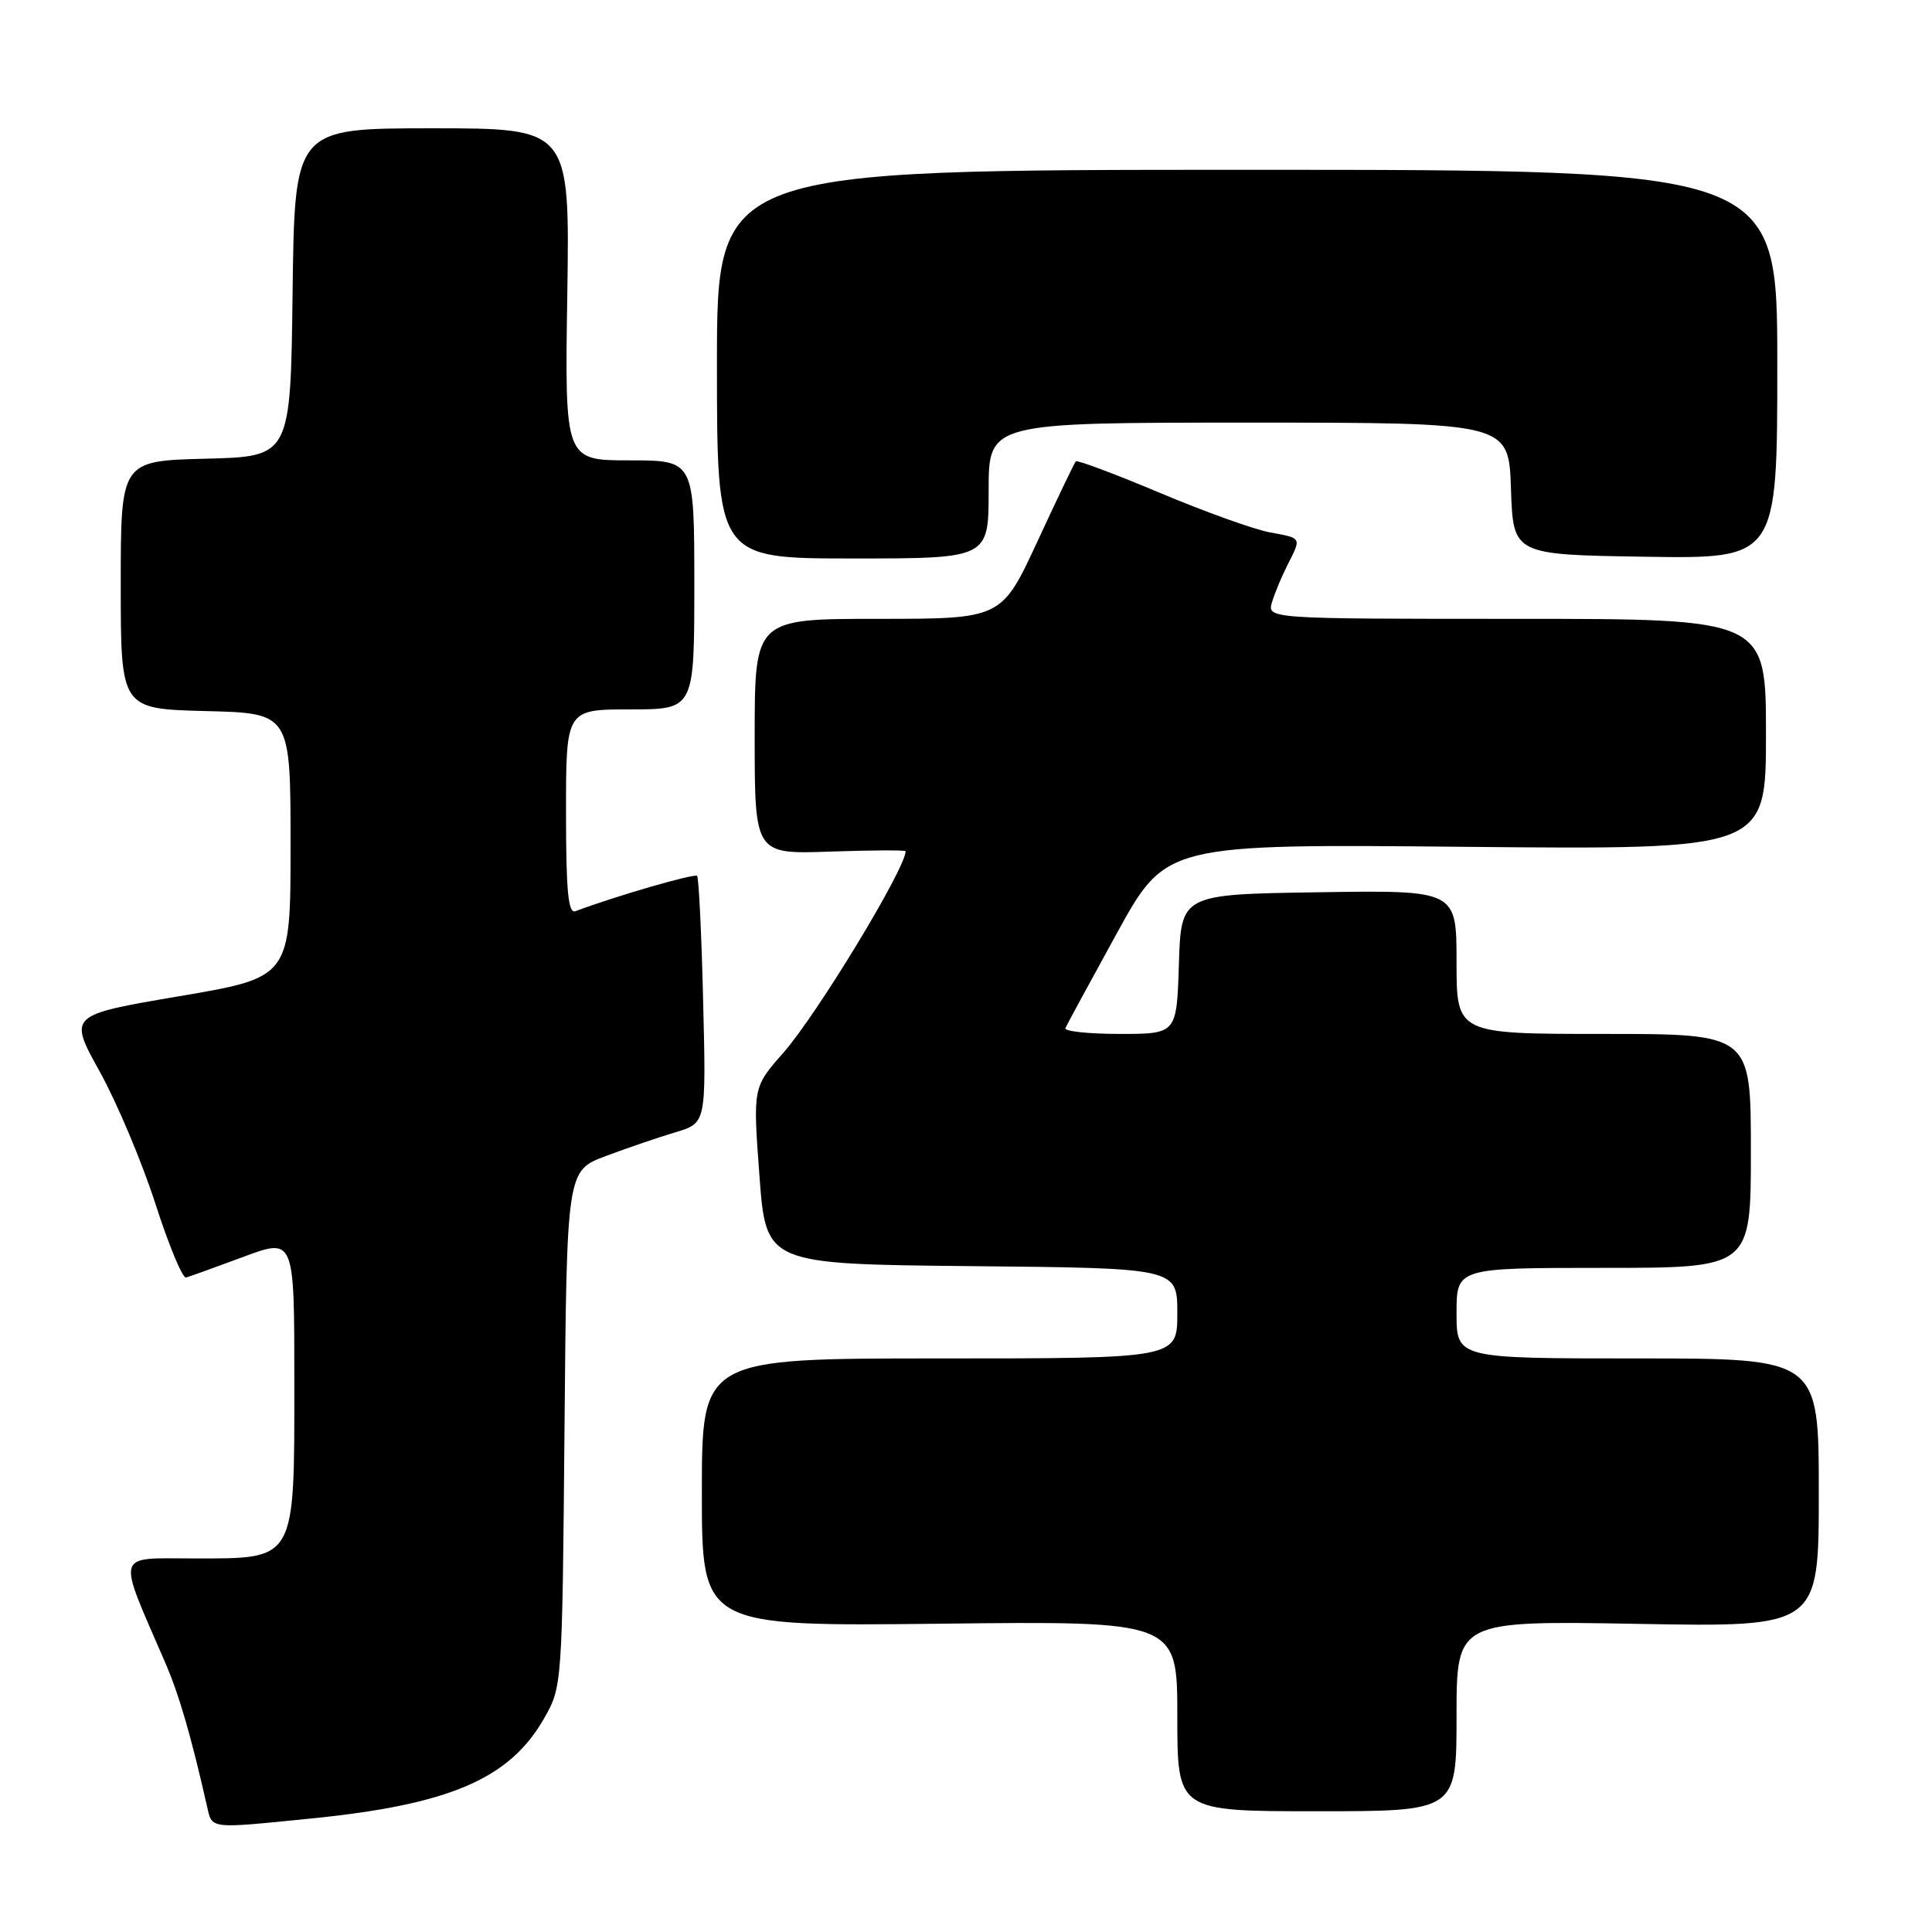<?xml version="1.0" encoding="UTF-8" standalone="no"?>
<!DOCTYPE svg PUBLIC "-//W3C//DTD SVG 1.1//EN" "http://www.w3.org/Graphics/SVG/1.1/DTD/svg11.dtd" >
<svg xmlns="http://www.w3.org/2000/svg" xmlns:xlink="http://www.w3.org/1999/xlink" version="1.1" viewBox="0 0 256 256">
 <g >
 <path fill="currentColor"
d=" M 41.14 240.97 C 59.55 239.13 67.49 235.73 72.07 227.74 C 74.49 223.51 74.50 223.42 74.80 189.30 C 75.10 155.11 75.10 155.11 80.30 153.17 C 83.16 152.10 87.32 150.68 89.54 150.02 C 93.57 148.81 93.57 148.81 93.17 132.66 C 92.96 123.77 92.59 116.30 92.37 116.06 C 92.03 115.70 81.36 118.80 76.25 120.74 C 75.29 121.10 75.00 118.08 75.00 107.61 C 75.00 94.00 75.00 94.00 83.50 94.00 C 92.00 94.00 92.00 94.00 92.00 77.50 C 92.00 61.00 92.00 61.00 83.42 61.00 C 74.83 61.00 74.83 61.00 75.17 39.00 C 75.50 17.00 75.50 17.00 57.27 17.00 C 39.04 17.00 39.04 17.00 38.77 38.75 C 38.50 60.50 38.50 60.50 27.25 60.78 C 16.00 61.07 16.00 61.07 16.00 77.50 C 16.00 93.93 16.00 93.93 27.25 94.22 C 38.50 94.50 38.50 94.50 38.50 112.00 C 38.50 129.50 38.50 129.50 23.78 132.00 C 9.06 134.50 9.06 134.50 13.22 142.00 C 15.50 146.12 18.82 154.00 20.59 159.50 C 22.36 165.00 24.19 169.40 24.65 169.28 C 25.12 169.15 28.54 167.92 32.25 166.54 C 39.00 164.03 39.00 164.03 39.00 182.91 C 39.00 207.04 39.30 206.50 25.70 206.50 C 15.14 206.50 15.45 205.41 21.89 220.30 C 23.72 224.53 25.31 229.98 27.41 239.25 C 28.13 242.40 27.52 242.33 41.14 240.97 Z  M 193.00 227.38 C 193.00 214.75 193.00 214.75 217.00 215.17 C 241.00 215.60 241.00 215.60 241.00 197.80 C 241.00 180.00 241.00 180.00 217.00 180.00 C 193.00 180.00 193.00 180.00 193.00 174.00 C 193.00 168.00 193.00 168.00 212.50 168.00 C 232.00 168.00 232.00 168.00 232.00 152.50 C 232.00 137.00 232.00 137.00 212.50 137.00 C 193.00 137.00 193.00 137.00 193.00 127.48 C 193.00 117.95 193.00 117.95 174.75 118.23 C 156.50 118.50 156.50 118.50 156.21 127.75 C 155.92 137.00 155.92 137.00 148.38 137.00 C 144.23 137.00 140.98 136.65 141.17 136.23 C 141.35 135.80 144.43 130.14 148.00 123.64 C 154.50 111.83 154.50 111.83 194.25 112.21 C 234.00 112.58 234.00 112.58 234.00 97.29 C 234.00 82.00 234.00 82.00 200.93 82.00 C 167.87 82.00 167.87 82.00 168.56 79.75 C 168.94 78.51 169.87 76.28 170.63 74.80 C 172.46 71.20 172.53 71.32 168.25 70.54 C 166.19 70.16 159.64 67.81 153.70 65.31 C 147.76 62.81 142.74 60.93 142.55 61.13 C 142.36 61.34 140.07 66.11 137.46 71.75 C 132.71 82.00 132.71 82.00 116.36 82.00 C 100.00 82.00 100.00 82.00 100.00 97.59 C 100.00 113.19 100.00 113.19 110.00 112.84 C 115.50 112.65 120.00 112.63 120.00 112.79 C 119.99 115.09 108.26 134.42 103.79 139.51 C 99.76 144.08 99.76 144.08 100.63 155.79 C 101.50 167.50 101.50 167.50 128.75 167.77 C 156.00 168.03 156.00 168.03 156.00 174.02 C 156.00 180.00 156.00 180.00 124.50 180.00 C 93.00 180.00 93.00 180.00 93.00 197.75 C 93.00 215.50 93.00 215.50 124.50 215.15 C 156.00 214.79 156.00 214.79 156.00 227.40 C 156.00 240.00 156.00 240.00 174.50 240.00 C 193.00 240.00 193.00 240.00 193.00 227.38 Z  M 131.00 65.00 C 131.00 56.00 131.00 56.00 165.46 56.00 C 199.92 56.00 199.92 56.00 200.21 64.75 C 200.50 73.50 200.50 73.50 218.00 73.77 C 235.50 74.04 235.50 74.04 235.50 48.27 C 235.50 22.50 235.50 22.50 165.25 22.50 C 95.00 22.50 95.00 22.50 95.00 48.25 C 95.00 74.00 95.00 74.00 113.00 74.00 C 131.00 74.00 131.00 74.00 131.00 65.00 Z "/>
</g>
</svg>